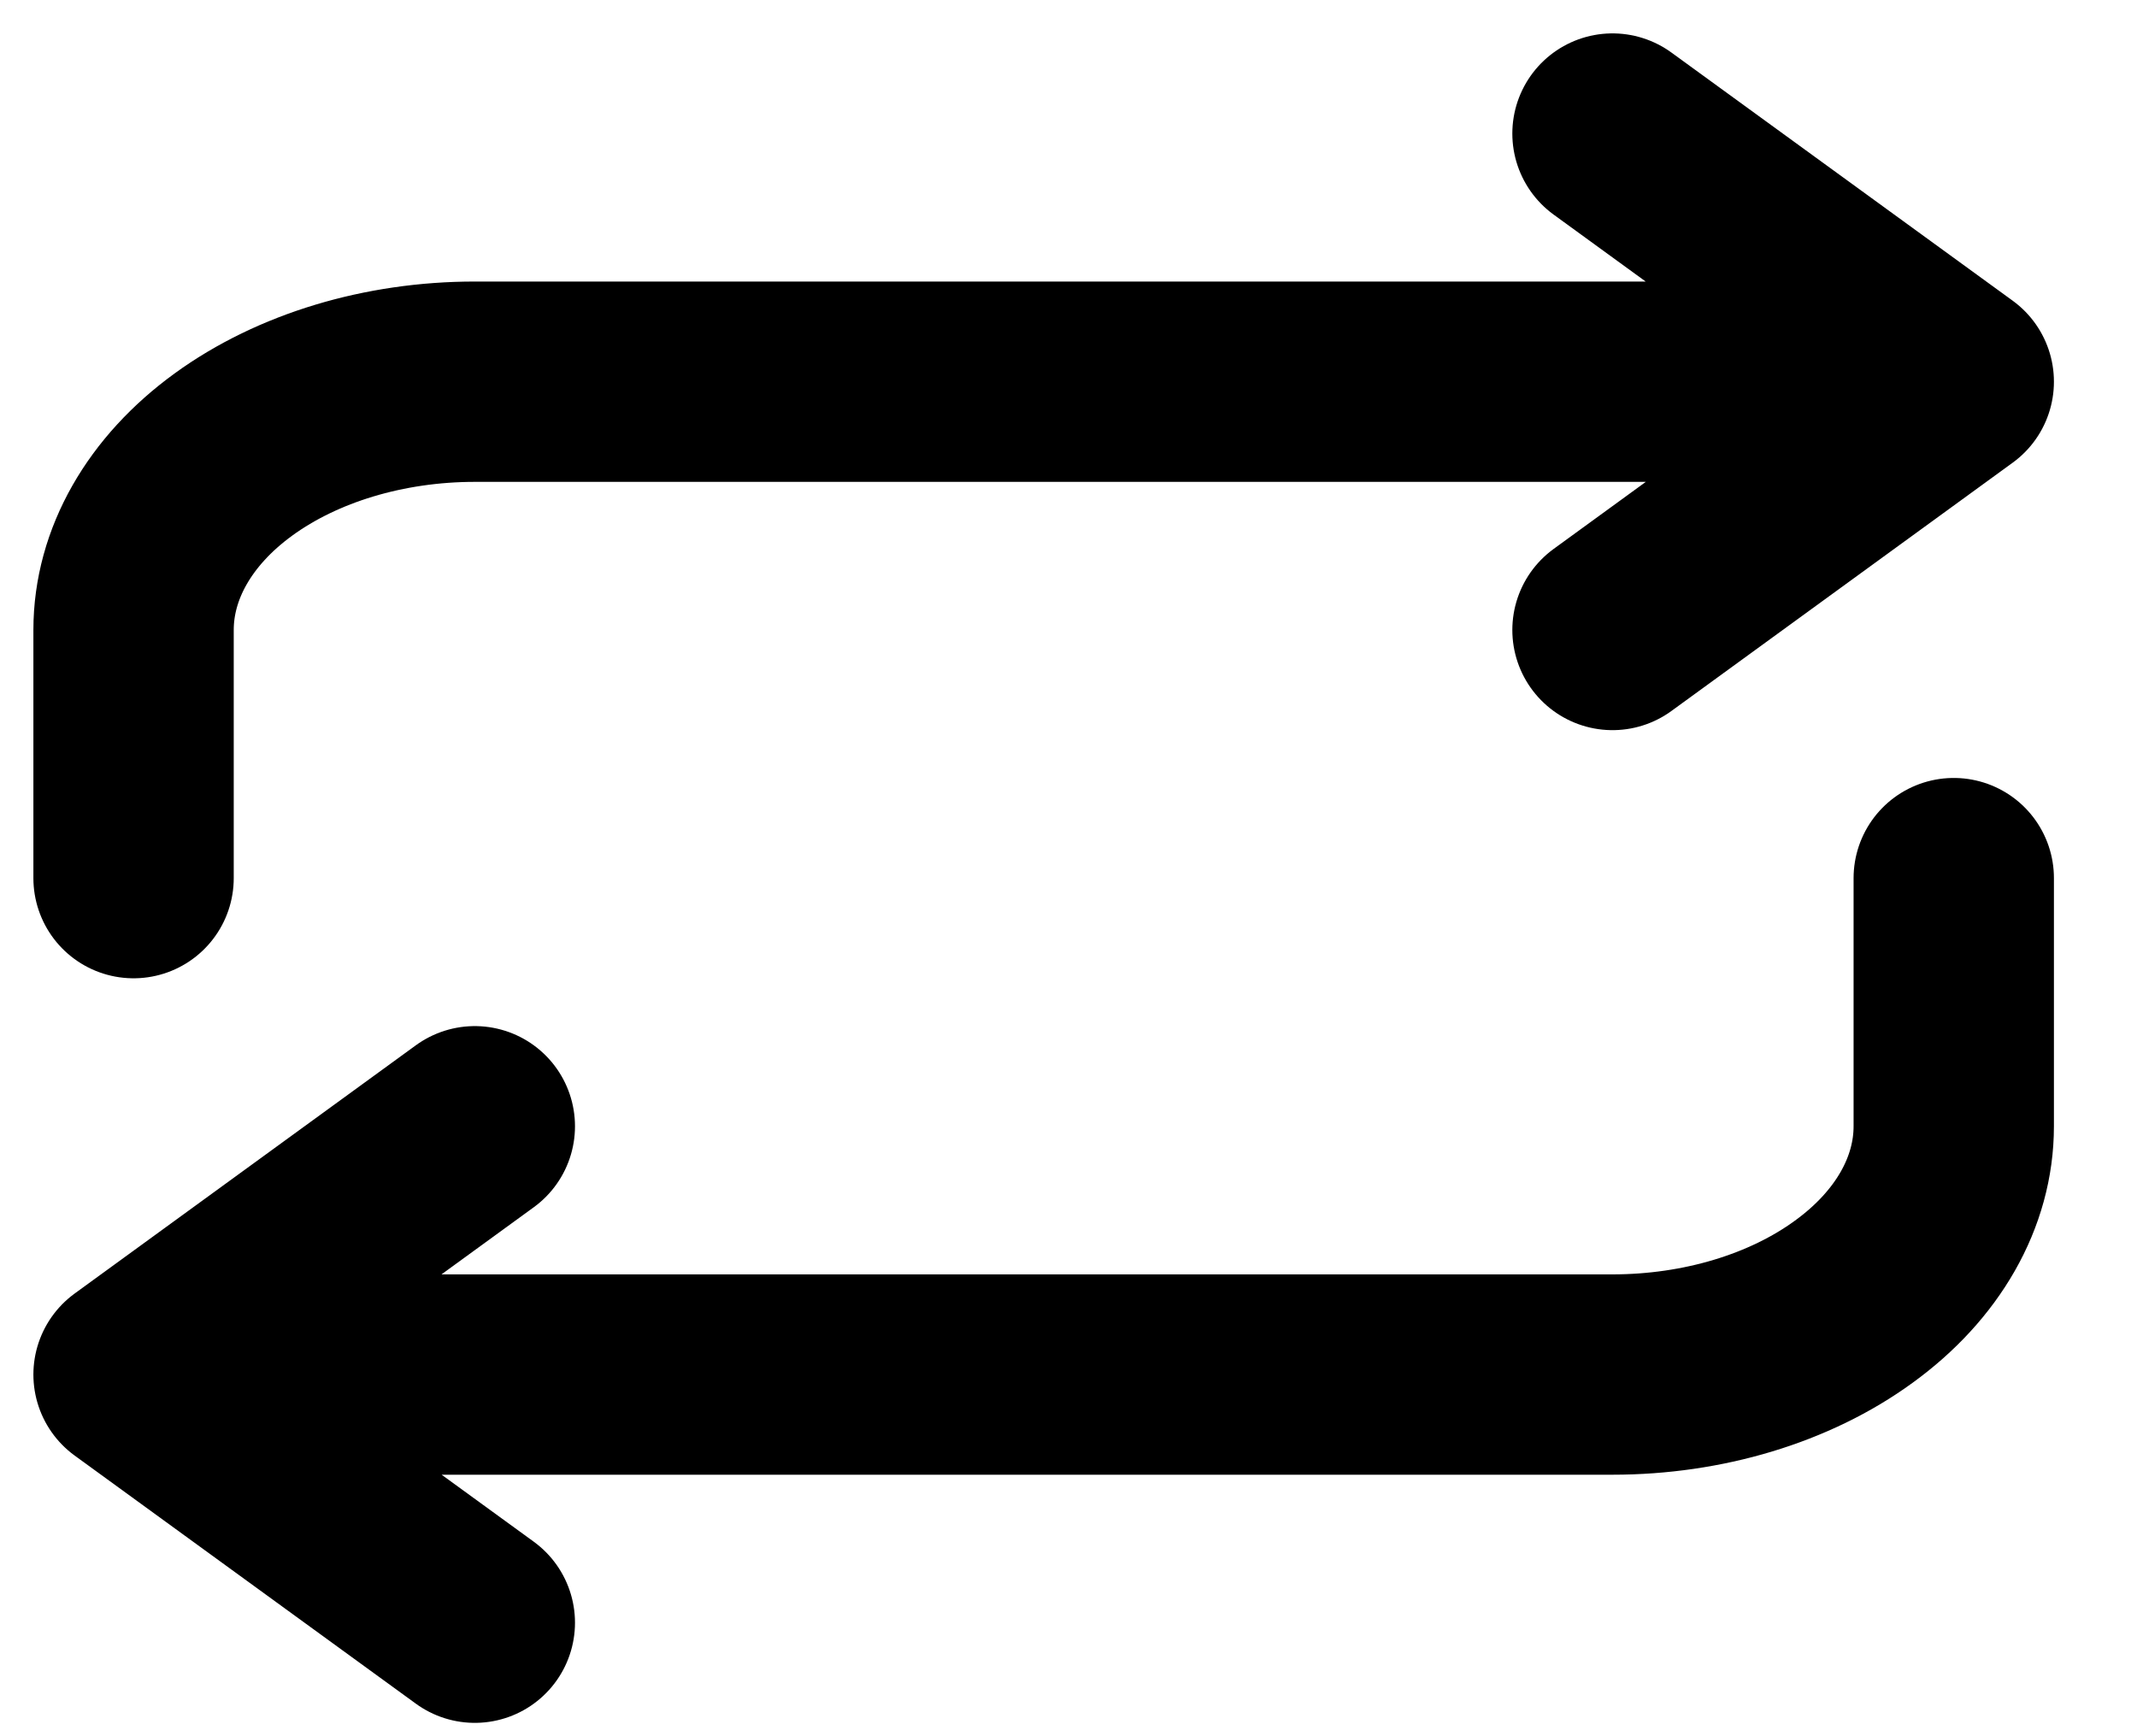 <svg width="16" height="13" viewBox="0 0 16 13" fill="none" xmlns="http://www.w3.org/2000/svg">
<path d="M1 6.575V4.717C1 4.224 1.269 3.751 1.748 3.403C2.228 3.054 2.878 2.858 3.555 2.858H14.628M14.628 2.858L12.073 1M14.628 2.858L12.073 4.717M14.628 6.575V8.433C14.628 8.926 14.359 9.399 13.879 9.747C13.4 10.096 12.75 10.292 12.073 10.292H1M1 10.292L3.555 12.15M1 10.292L3.555 8.433" stroke="black" stroke-width="1.5" stroke-linecap="round" stroke-linejoin="round"/>
</svg>
